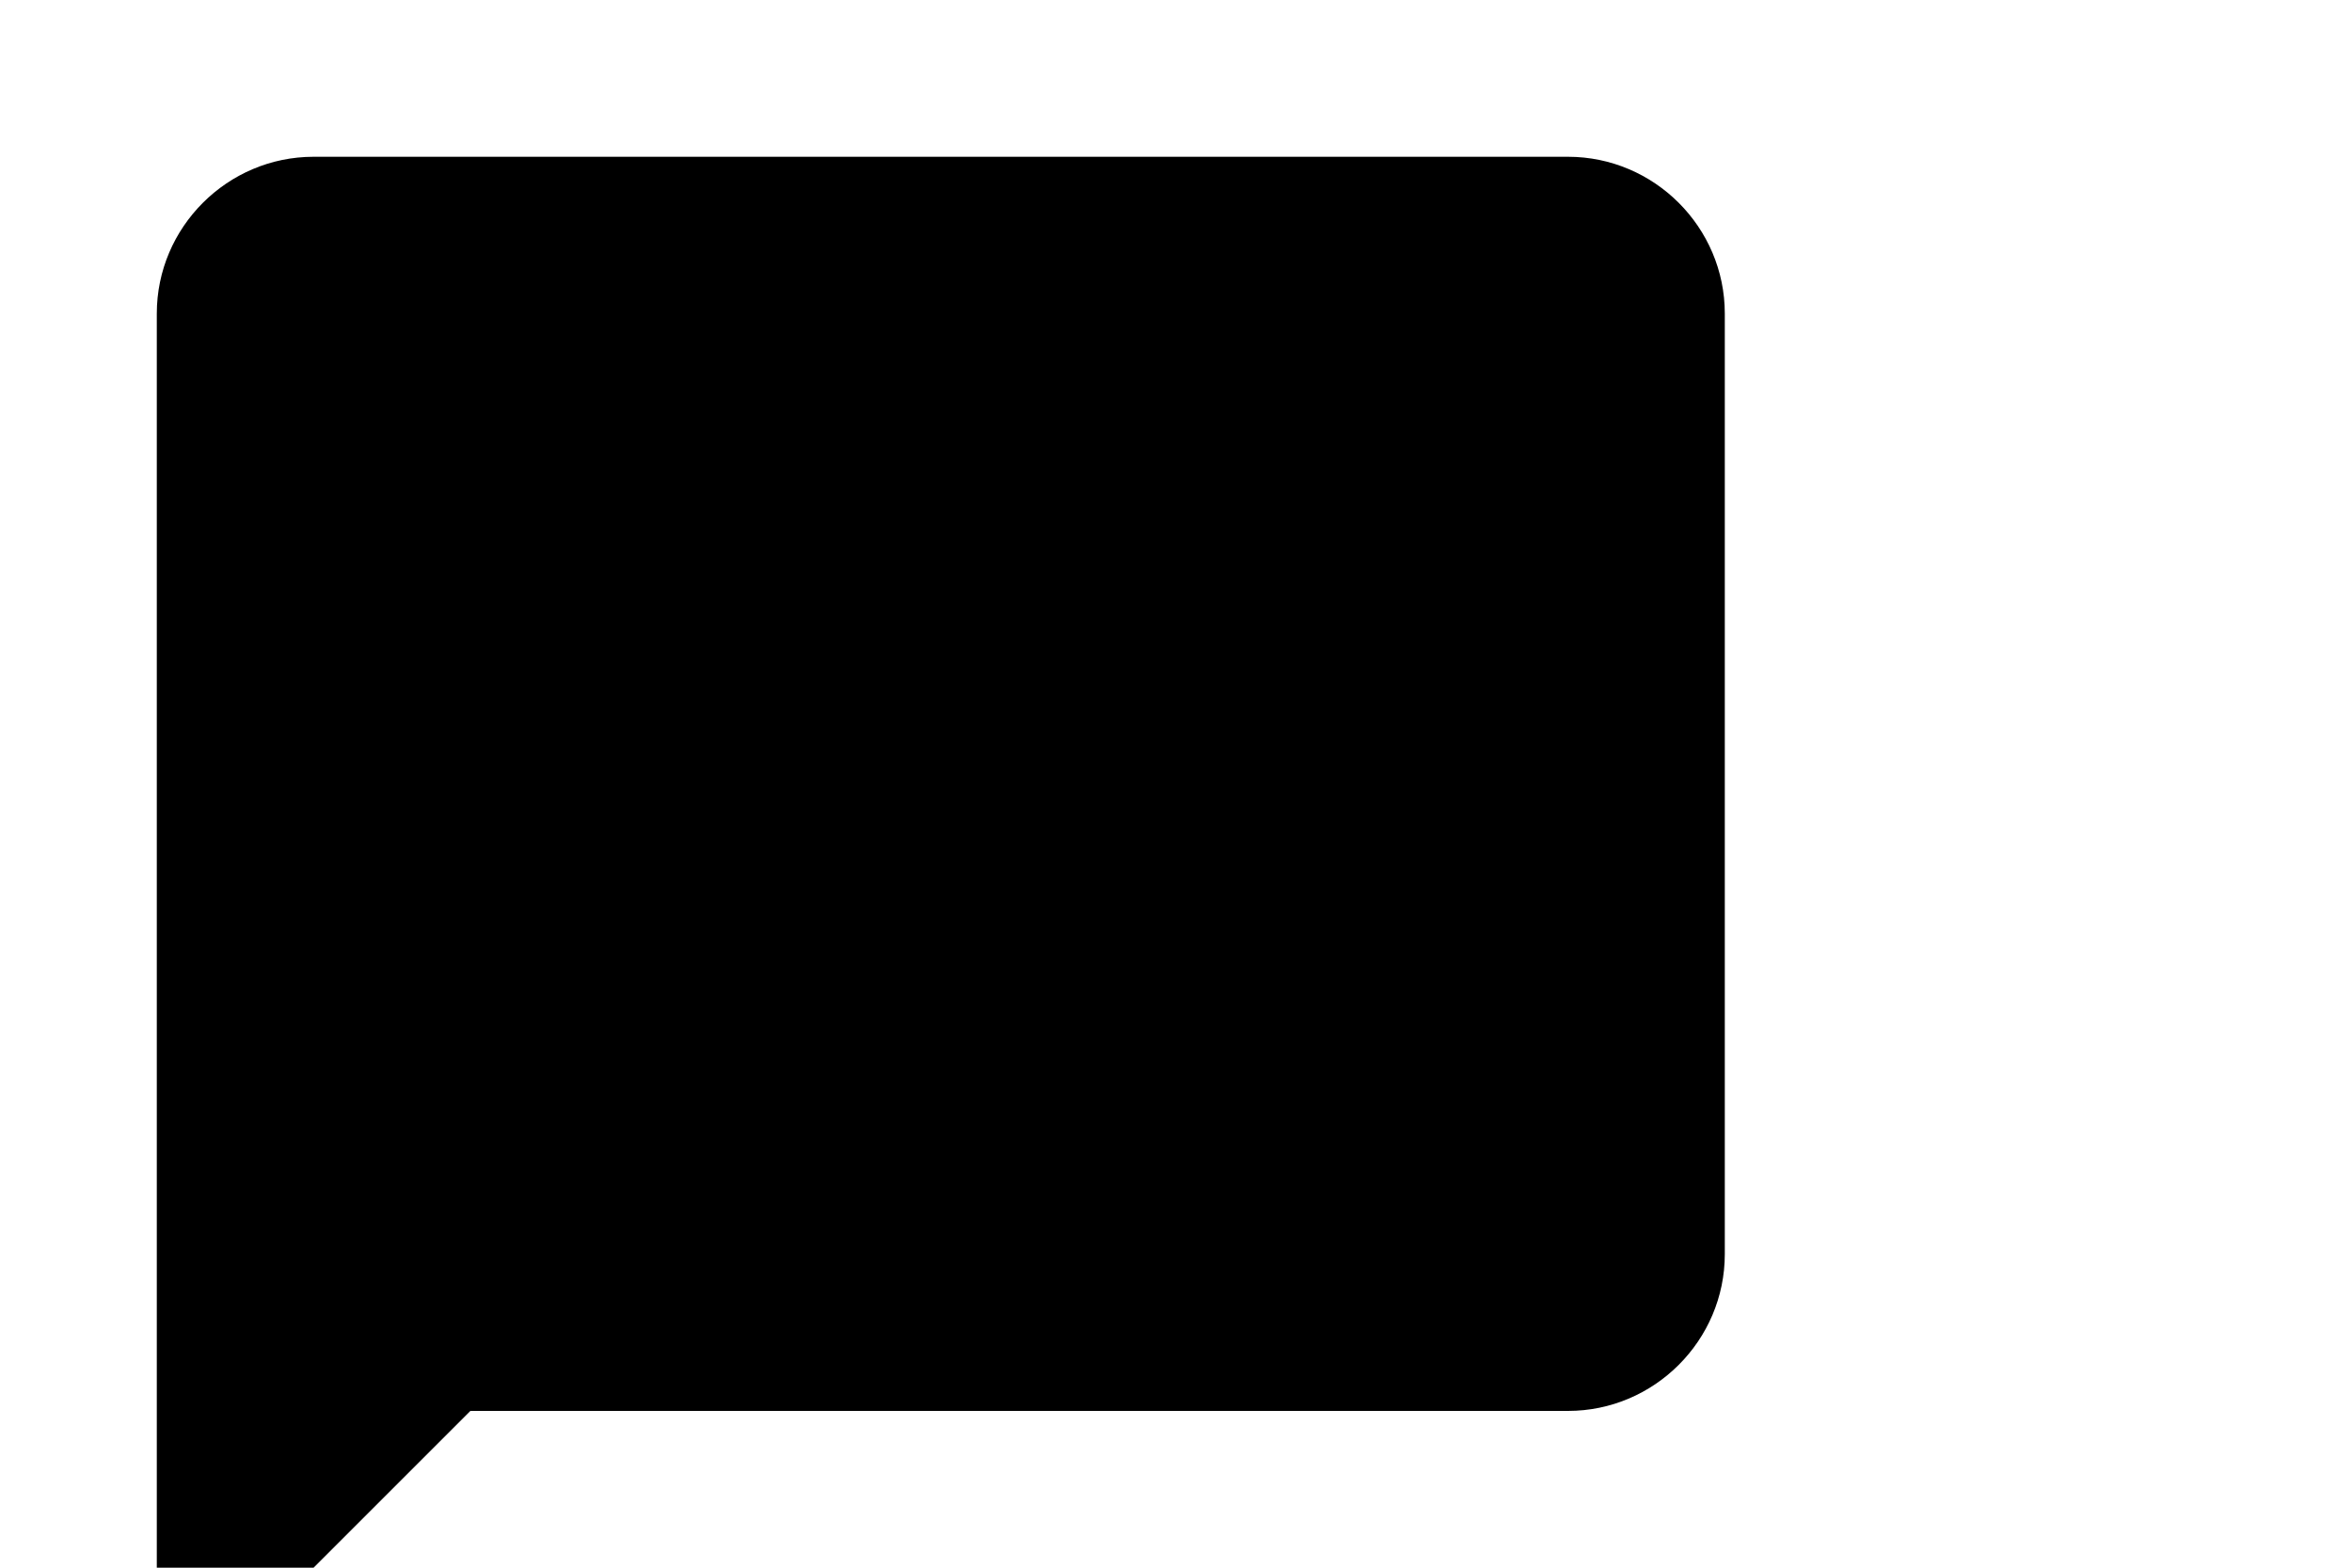 <?xml version="1.0" encoding="UTF-8"?>
<svg width="30" height="20" viewBox="0 0 30 20" fill="none" xmlns="http://www.w3.org/2000/svg">
  <path d="M20 2H4C2.9 2 2 2.9 2 4V22L6 18H20C21.1 18 22 17.1 22 16V4C22 2.9 21.1 2 20 2Z" fill="currentColor"/>
</svg>

